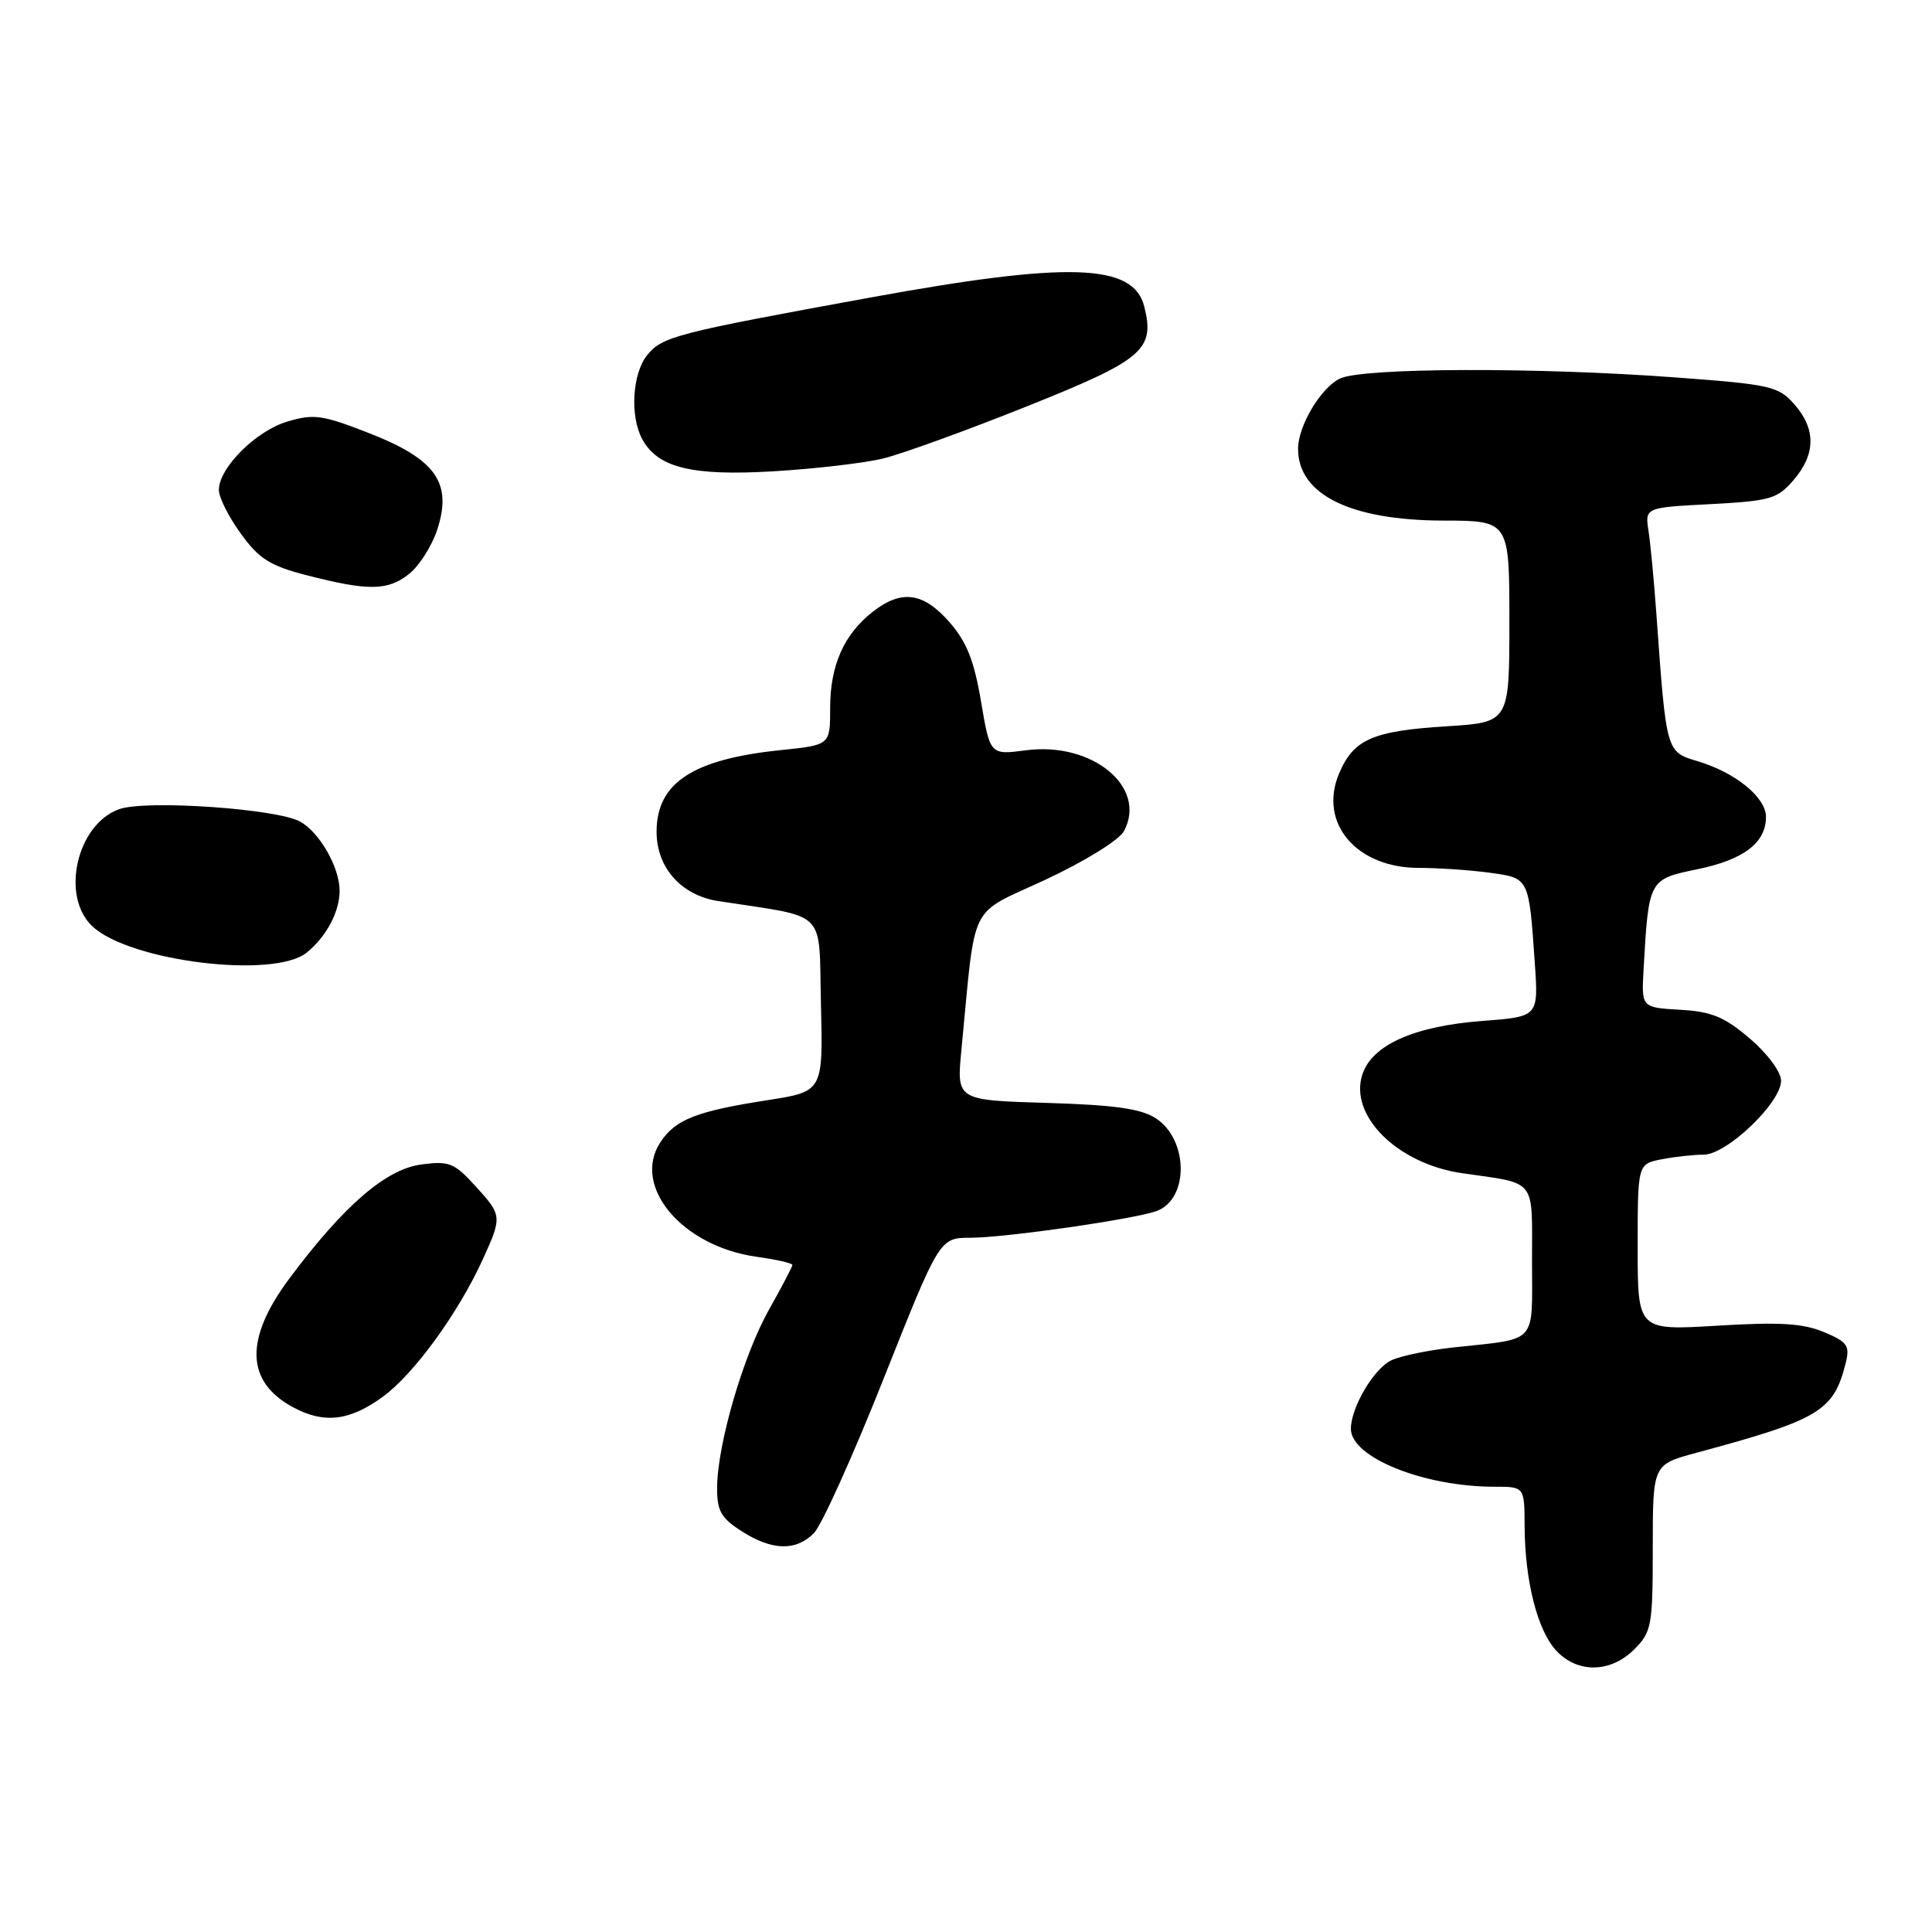 <?xml version="1.0" encoding="UTF-8" standalone="no"?>
<!DOCTYPE svg PUBLIC "-//W3C//DTD SVG 1.1//EN" "http://www.w3.org/Graphics/SVG/1.1/DTD/svg11.dtd" >
<svg xmlns="http://www.w3.org/2000/svg" xmlns:xlink="http://www.w3.org/1999/xlink" version="1.1" viewBox="0 0 256 256">
 <g >
 <path fill="currentColor"
d=" M 216.55 218.55 C 218.85 216.24 219.00 215.44 219.00 205.07 C 219.00 194.06 219.00 194.06 224.75 192.51 C 241.11 188.10 242.96 186.99 244.56 180.63 C 245.14 178.30 244.80 177.81 241.66 176.50 C 238.88 175.34 235.77 175.16 227.55 175.66 C 217.00 176.30 217.00 176.30 217.00 165.28 C 217.00 154.25 217.00 154.25 220.13 153.62 C 221.84 153.28 224.37 153.00 225.74 153.00 C 228.80 153.00 236.00 146.12 236.00 143.20 C 236.00 142.04 234.21 139.62 231.88 137.63 C 228.51 134.74 226.81 134.04 222.63 133.80 C 217.50 133.50 217.50 133.50 217.78 128.50 C 218.46 116.50 218.46 116.51 224.91 115.18 C 231.07 113.91 234.00 111.67 234.00 108.24 C 234.00 105.66 229.97 102.37 224.96 100.87 C 220.76 99.61 220.80 99.76 219.49 81.50 C 219.18 77.10 218.70 72.09 218.44 70.38 C 217.96 67.25 217.96 67.25 226.63 66.80 C 234.56 66.38 235.51 66.11 237.65 63.62 C 240.61 60.18 240.64 56.83 237.75 53.56 C 235.65 51.18 234.60 50.94 222.00 50.01 C 203.70 48.65 180.72 48.72 177.60 50.14 C 175.07 51.29 172.00 56.41 172.00 59.47 C 172.00 65.53 178.92 68.95 191.25 68.98 C 200.00 69.00 200.00 69.00 200.00 82.36 C 200.00 95.72 200.00 95.72 191.66 96.24 C 181.86 96.85 179.33 97.97 177.42 102.53 C 174.69 109.06 179.73 115.00 188.00 115.00 C 190.59 115.00 194.82 115.29 197.38 115.64 C 202.64 116.36 202.58 116.23 203.37 127.61 C 203.86 134.72 203.86 134.72 196.42 135.28 C 187.45 135.96 181.88 138.42 180.55 142.29 C 178.66 147.76 185.13 154.21 193.72 155.45 C 203.73 156.90 203.00 155.98 203.00 167.09 C 203.00 178.30 203.90 177.31 192.60 178.54 C 189.35 178.89 185.66 179.65 184.40 180.23 C 182.08 181.28 179.00 186.48 179.00 189.33 C 179.00 193.11 188.65 197.00 198.05 197.00 C 202.00 197.00 202.00 197.00 202.02 202.25 C 202.06 209.53 203.73 216.08 206.24 218.75 C 209.06 221.75 213.42 221.67 216.55 218.55 Z  M 107.84 203.16 C 108.86 202.14 113.02 192.92 117.09 182.67 C 124.50 164.02 124.50 164.02 128.59 164.01 C 133.29 164.00 150.61 161.50 153.33 160.44 C 157.57 158.79 157.46 151.01 153.17 148.19 C 151.21 146.91 147.72 146.41 138.67 146.14 C 126.75 145.78 126.75 145.78 127.39 139.14 C 129.34 119.04 128.17 121.40 138.54 116.56 C 143.76 114.12 148.30 111.31 148.93 110.13 C 152.06 104.29 144.73 98.25 135.93 99.42 C 131.19 100.04 131.19 100.04 129.99 92.94 C 129.07 87.51 128.08 85.02 125.79 82.42 C 122.32 78.46 119.43 78.09 115.61 81.09 C 111.81 84.08 110.00 88.18 110.00 93.81 C 110.00 98.72 110.00 98.72 103.49 99.39 C 91.78 100.59 87.00 103.73 87.00 110.22 C 87.00 114.96 90.26 118.63 95.14 119.39 C 109.88 121.68 108.47 120.26 108.78 133.07 C 109.06 144.63 109.06 144.63 101.70 145.78 C 92.27 147.24 89.48 148.34 87.50 151.36 C 83.68 157.19 90.38 165.15 100.25 166.53 C 102.86 166.89 105.00 167.38 105.00 167.61 C 105.00 167.84 103.60 170.50 101.90 173.53 C 98.50 179.55 95.04 191.41 95.02 197.15 C 95.00 200.19 95.55 201.15 98.25 202.88 C 102.28 205.47 105.44 205.56 107.84 203.16 Z  M 50.67 185.12 C 54.84 182.10 60.74 173.99 64.02 166.77 C 66.55 161.20 66.53 161.02 62.94 157.10 C 60.19 154.08 59.48 153.81 55.81 154.30 C 51.13 154.93 45.56 159.74 38.38 169.36 C 32.39 177.37 32.53 183.05 38.78 186.44 C 42.89 188.68 46.28 188.30 50.67 185.12 Z  M 40.63 126.23 C 43.26 124.10 45.00 120.82 45.00 118.02 C 45.00 114.92 42.31 110.24 39.74 108.85 C 36.59 107.15 19.37 105.97 15.82 107.21 C 10.18 109.18 7.98 118.76 12.25 122.75 C 17.22 127.40 36.31 129.73 40.63 126.23 Z  M 54.18 76.07 C 55.53 75.01 57.21 72.38 57.92 70.23 C 59.97 64.02 57.79 60.88 49.02 57.44 C 42.73 54.97 41.59 54.81 38.07 55.86 C 33.89 57.11 29.00 62.00 29.00 64.93 C 29.00 65.90 30.31 68.51 31.91 70.71 C 34.33 74.06 35.78 74.97 40.66 76.23 C 48.80 78.32 51.36 78.29 54.18 76.07 Z  M 117.00 60.76 C 119.47 60.16 128.03 57.06 136.00 53.87 C 151.51 47.67 153.06 46.36 151.62 40.61 C 150.18 34.90 141.63 34.62 115.29 39.43 C 89.54 44.13 87.75 44.59 85.75 47.06 C 83.79 49.49 83.45 55.10 85.08 58.15 C 87.13 61.98 91.63 63.09 102.50 62.45 C 108.00 62.12 114.53 61.36 117.00 60.76 Z "/>
</g>
</svg>